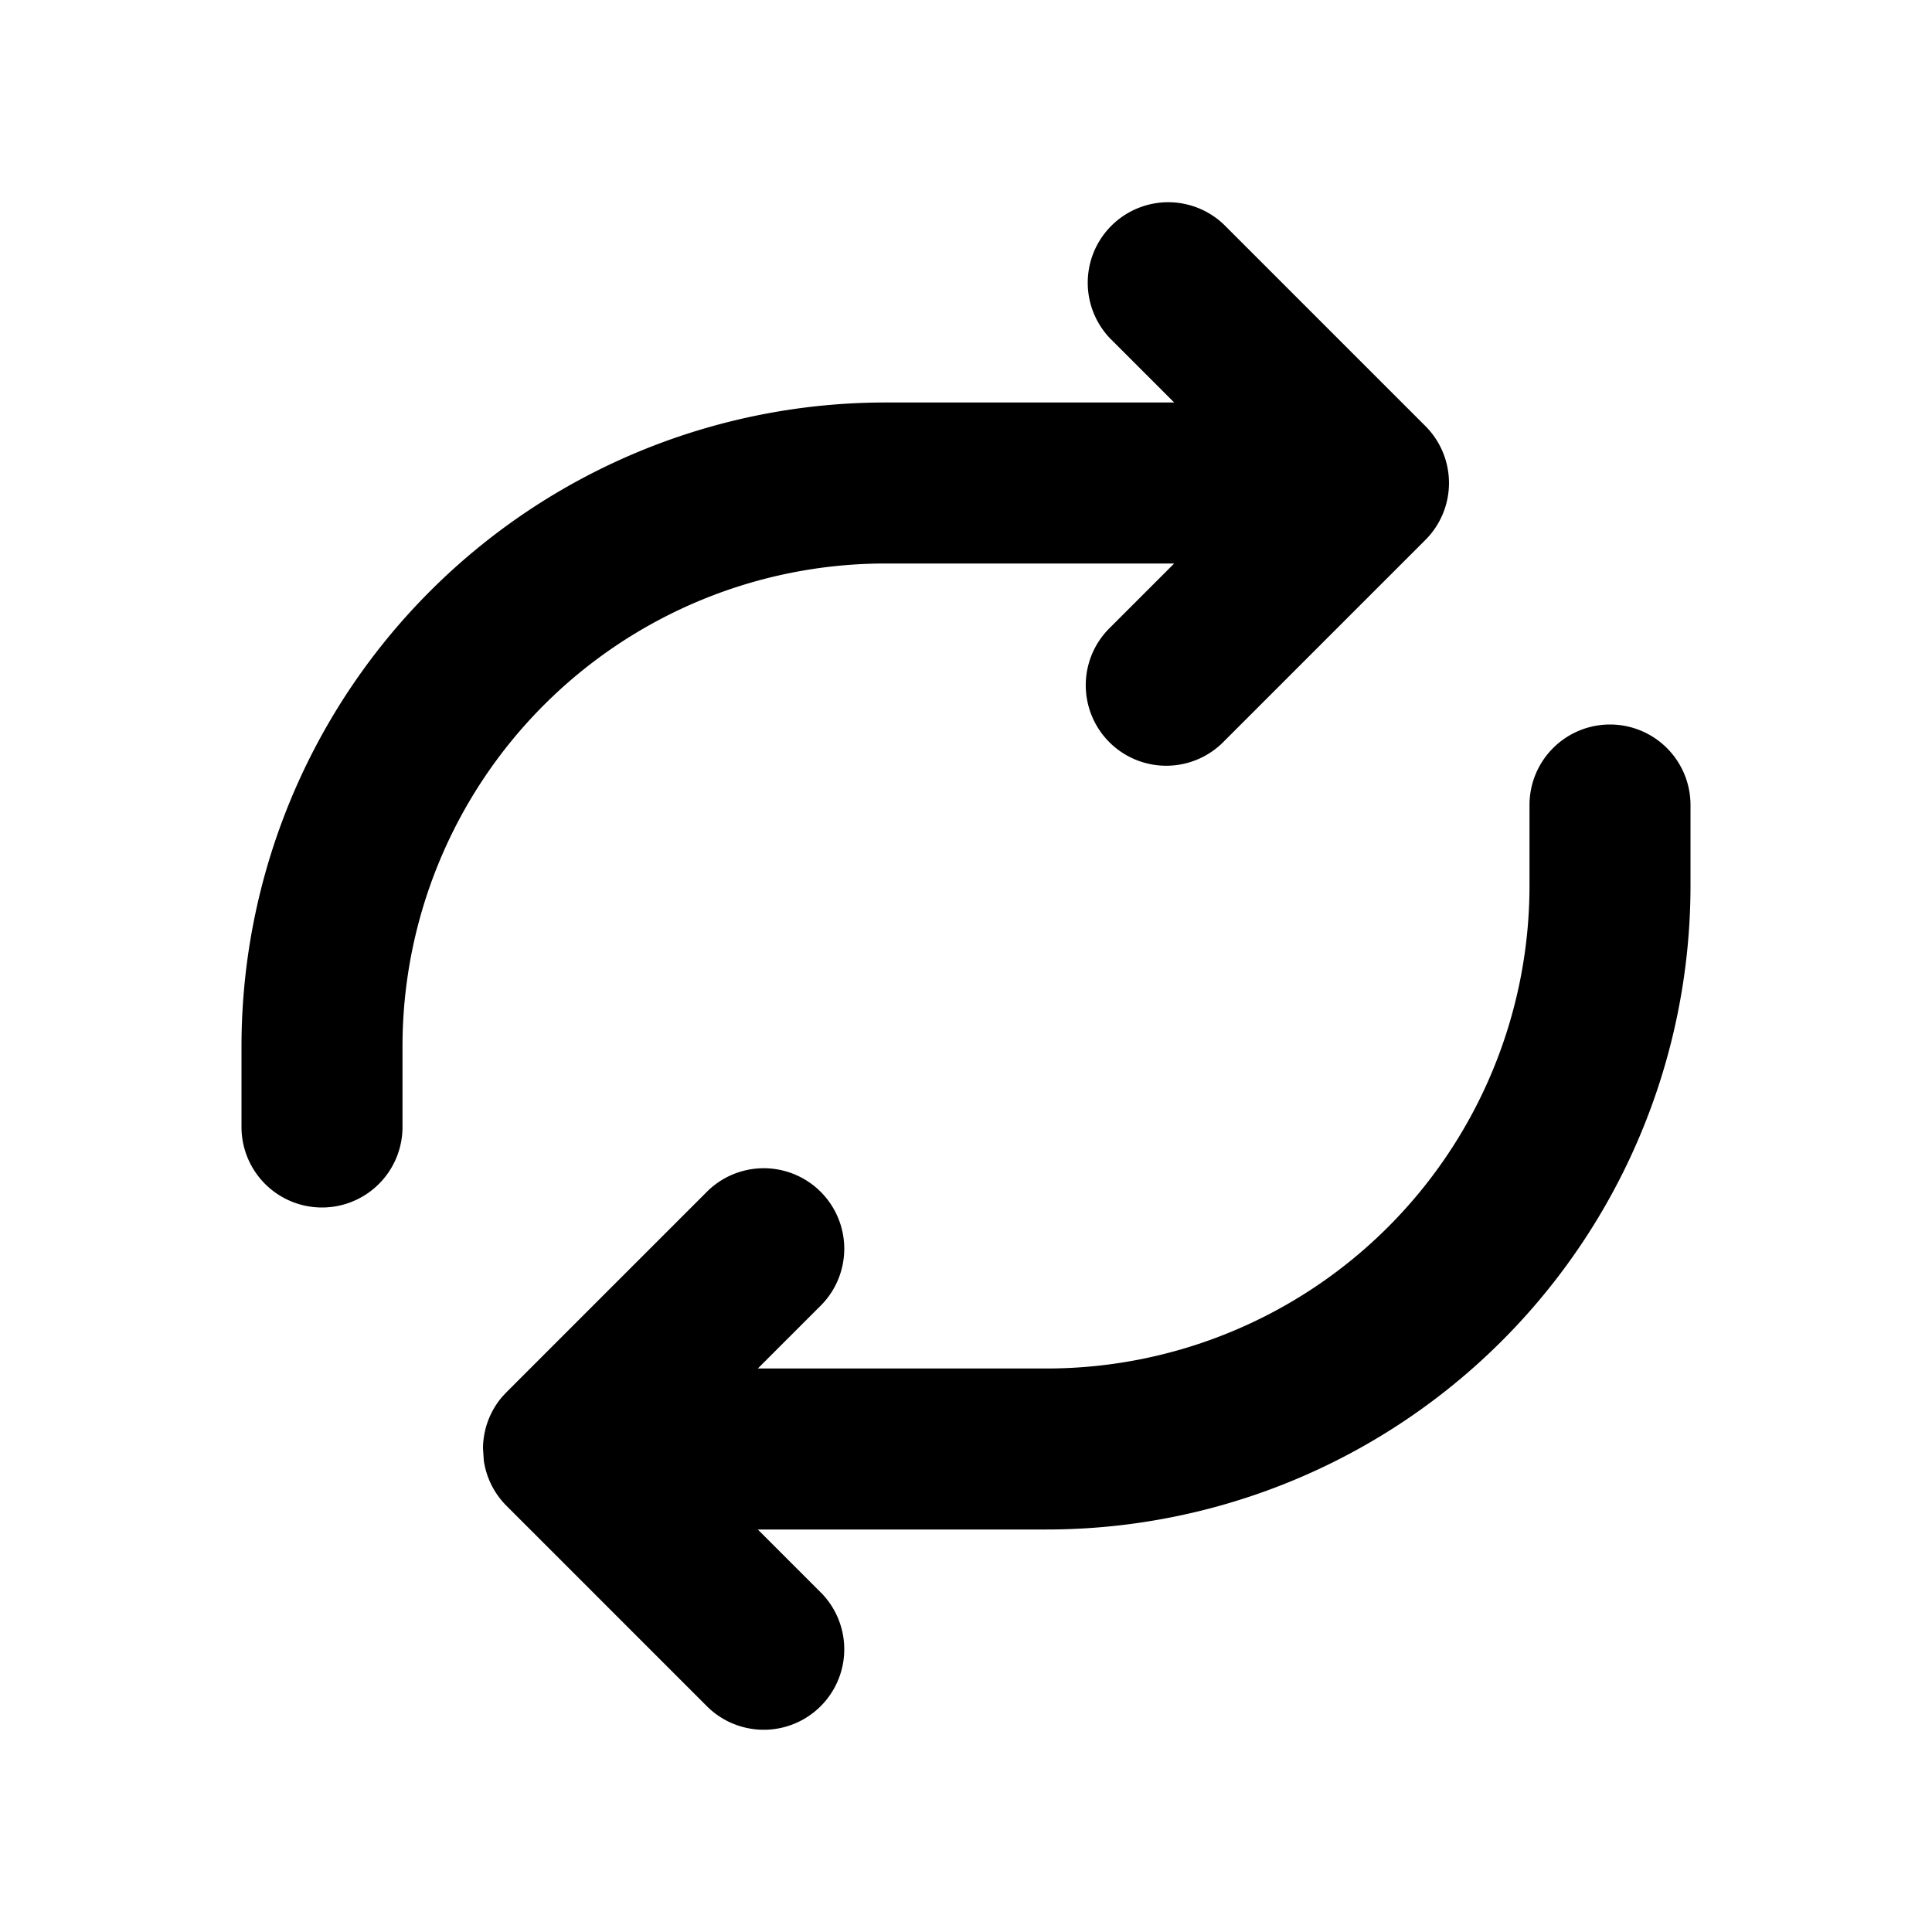 <svg xmlns="http://www.w3.org/2000/svg" width="24" height="24">
    <g fill="none">
        <path fill="currentColor" d="M20 9a1 1 0 0 1 1 1v1a8 8 0 0 1-8 8H9.414l.793.793a1 1 0 0 1-1.414 1.414l-2.496-2.496a.997.997 0 0 1-.287-.567L6 17.991a.996.996 0 0 1 .237-.638l.056-.06 2.5-2.5a1 1 0 0 1 1.414 1.414L9.414 17H13a6 6 0 0 0 6-6v-1a1 1 0 0 1 1-1m-4.793-6.207 2.5 2.5a1 1 0 0 1 0 1.414l-2.5 2.5a1 1 0 1 1-1.414-1.414L14.586 7H11a6 6 0 0 0-6 6v1a1 1 0 1 1-2 0v-1a8 8 0 0 1 8-8h3.586l-.793-.793a1 1 0 0 1 1.414-1.414"/>
    </g>
</svg>